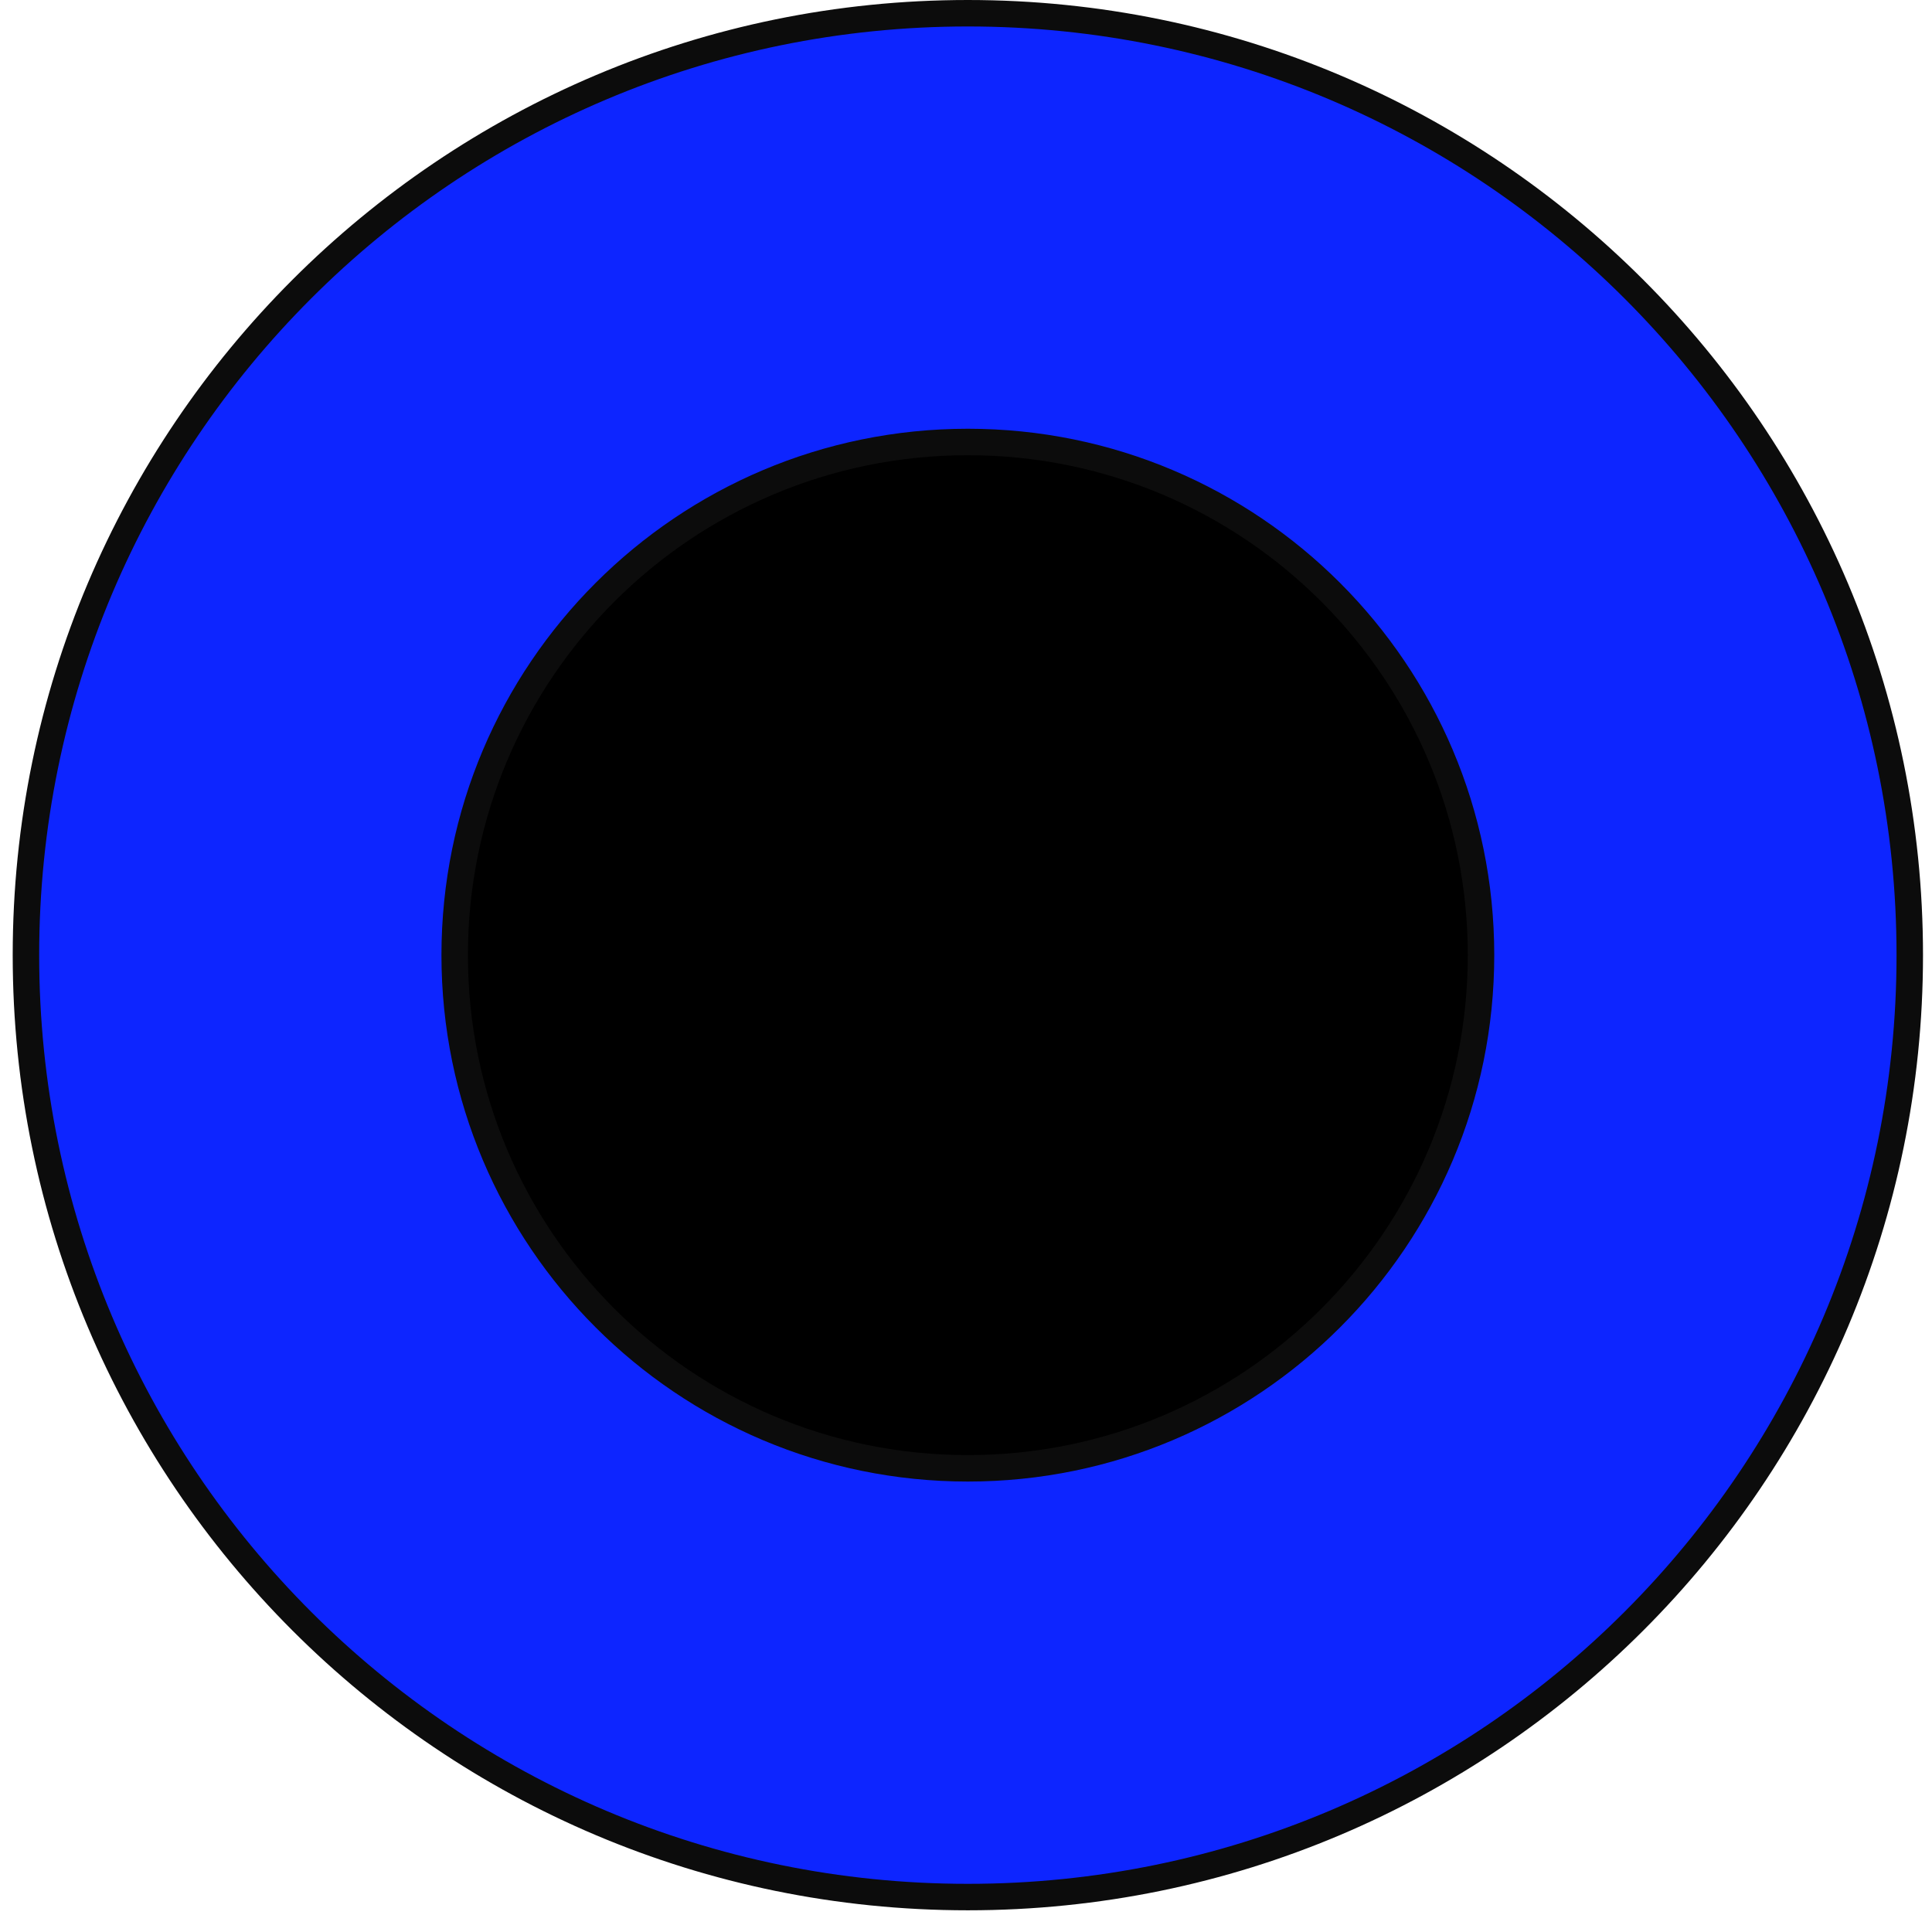 <svg width="73" height="73" viewBox="0 0 73 73" fill="none" xmlns="http://www.w3.org/2000/svg">
<path d="M36.57 71.68C56.226 71.68 72.16 55.746 72.16 36.09C72.16 16.434 56.226 0.5 36.57 0.5C16.914 0.5 0.98 16.434 0.98 36.09C0.98 55.746 16.914 71.68 36.57 71.68Z" fill="#0D25FF" stroke="#0C0C0C" strokeMiterlimit="10"/>
<path d="M36.57 55.48C47.279 55.48 55.96 46.799 55.96 36.09C55.96 25.381 47.279 16.7 36.57 16.7C25.861 16.7 17.18 25.381 17.18 36.09C17.18 46.799 25.861 55.48 36.57 55.48Z" fill="black" stroke="#0C0C0C" strokeMiterlimit="10"/>
</svg>
